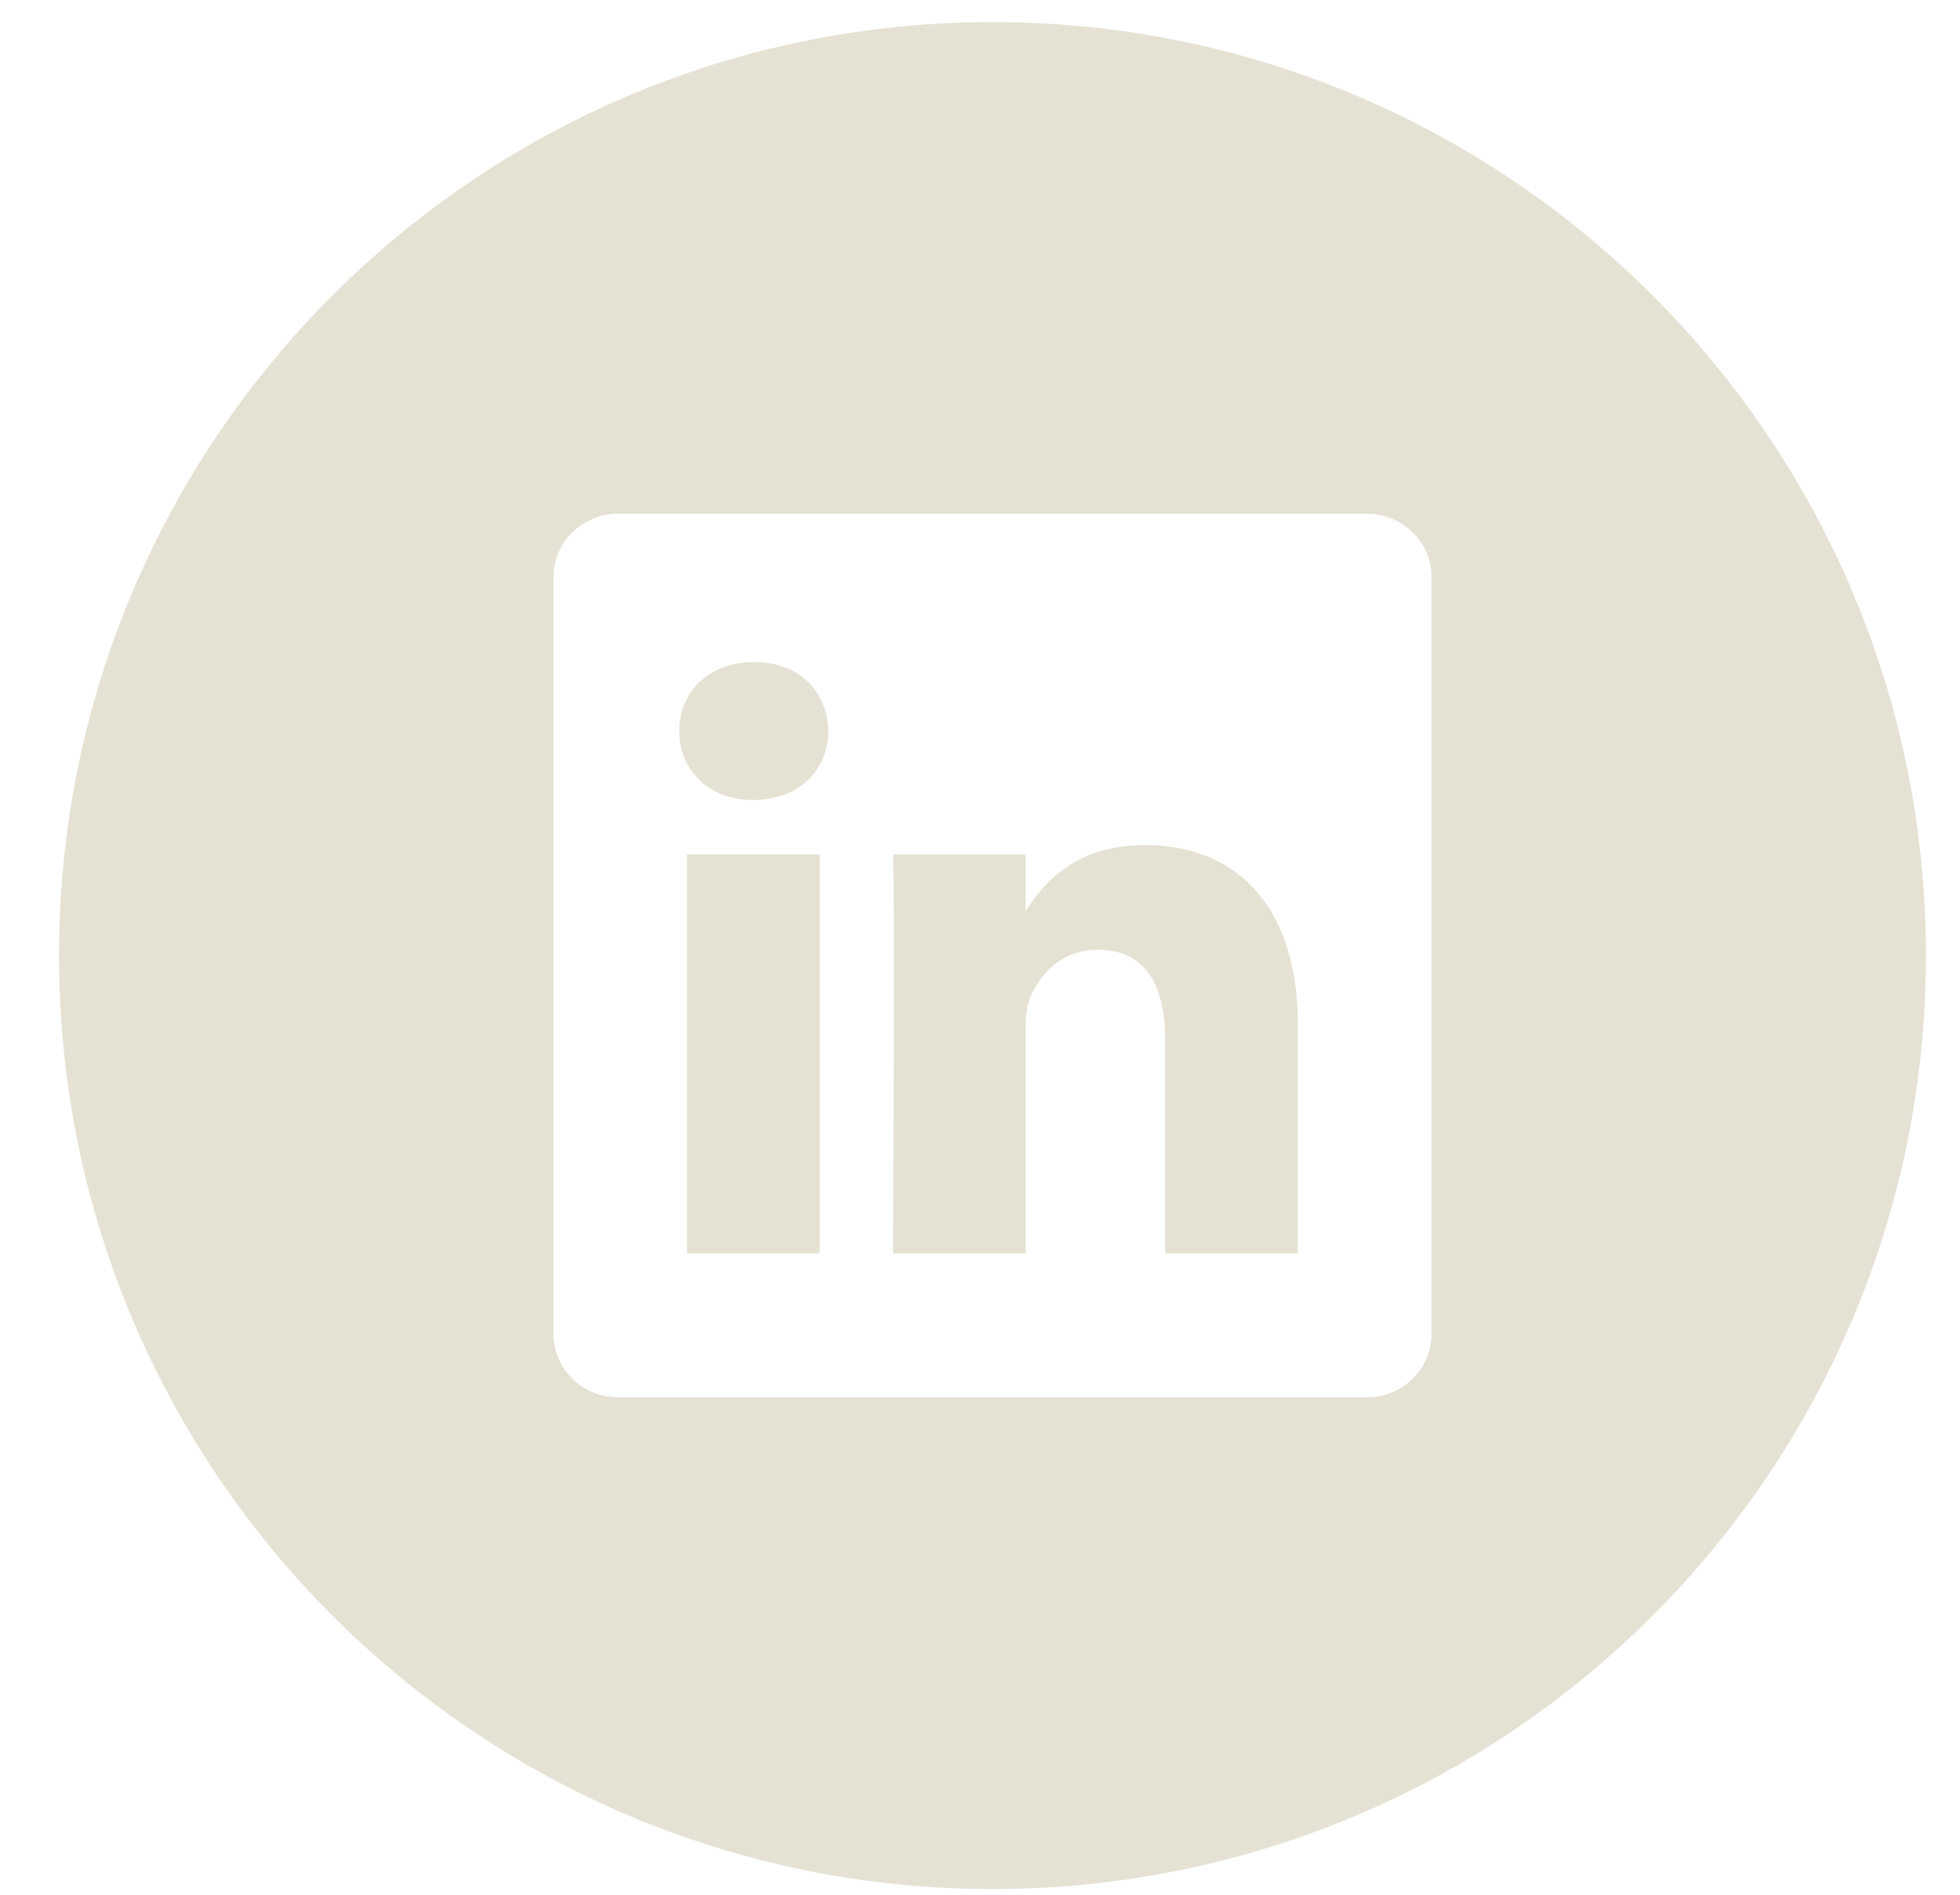 <?xml version="1.0" encoding="UTF-8"?>
<svg width="30px" height="29px" viewBox="0 0 30 29" version="1.1" xmlns="http://www.w3.org/2000/svg" xmlns:xlink="http://www.w3.org/1999/xlink">
    <!-- Generator: Sketch 52.2 (67145) - http://www.bohemiancoding.com/sketch -->
    <title>Group</title>
    <desc>Created with Sketch.</desc>
    <g id="Page-1" stroke="none" stroke-width="1" fill="none" fill-rule="evenodd">
        <g id="v3-circle" transform="translate(-540, -217)" fill="#E5E2D4">
            <g id="Group" transform="translate(540, 217)">
                <rect id="Rectangle" x="10.515" y="13.076" width="2.031" height="6.108"></rect>
                <path d="M11.544,10.133 C10.849,10.133 10.396,10.59 10.396,11.188 C10.396,11.775 10.837,12.244 11.517,12.244 L11.531,12.244 C12.24,12.244 12.679,11.775 12.679,11.188 C12.665,10.59 12.239,10.133 11.544,10.133 Z" id="Path"></path>
                <path d="M17.528,12.934 C16.448,12.934 15.966,13.529 15.698,13.946 L15.698,13.963 L15.686,13.963 C15.688,13.958 15.694,13.951 15.698,13.946 L15.698,13.077 L13.669,13.077 C13.694,13.65 13.669,19.184 13.669,19.184 L15.698,19.184 L15.698,15.773 C15.698,15.591 15.71,15.41 15.766,15.278 C15.912,14.913 16.246,14.536 16.807,14.536 C17.541,14.536 17.834,15.096 17.834,15.916 L17.834,19.184 L19.865,19.184 L19.865,15.684 C19.866,13.807 18.864,12.934 17.528,12.934 Z" id="Path"></path>
                <path d="M15.192,0.338 C7.299,0.338 0.903,6.734 0.903,14.625 C0.903,22.516 7.299,28.913 15.192,28.913 C23.083,28.913 29.479,22.517 29.479,14.625 C29.479,6.733 23.083,0.338 15.192,0.338 Z M21.911,20.418 C21.911,20.953 21.466,21.387 20.919,21.387 L9.466,21.387 C8.915,21.387 8.472,20.953 8.472,20.418 L8.472,8.832 C8.472,8.297 8.915,7.863 9.466,7.863 L20.919,7.863 C21.466,7.863 21.911,8.297 21.911,8.832 L21.911,20.418 Z" id="Shape" fill-rule="nonzero"></path>
            </g>
        </g>
    </g>
</svg>